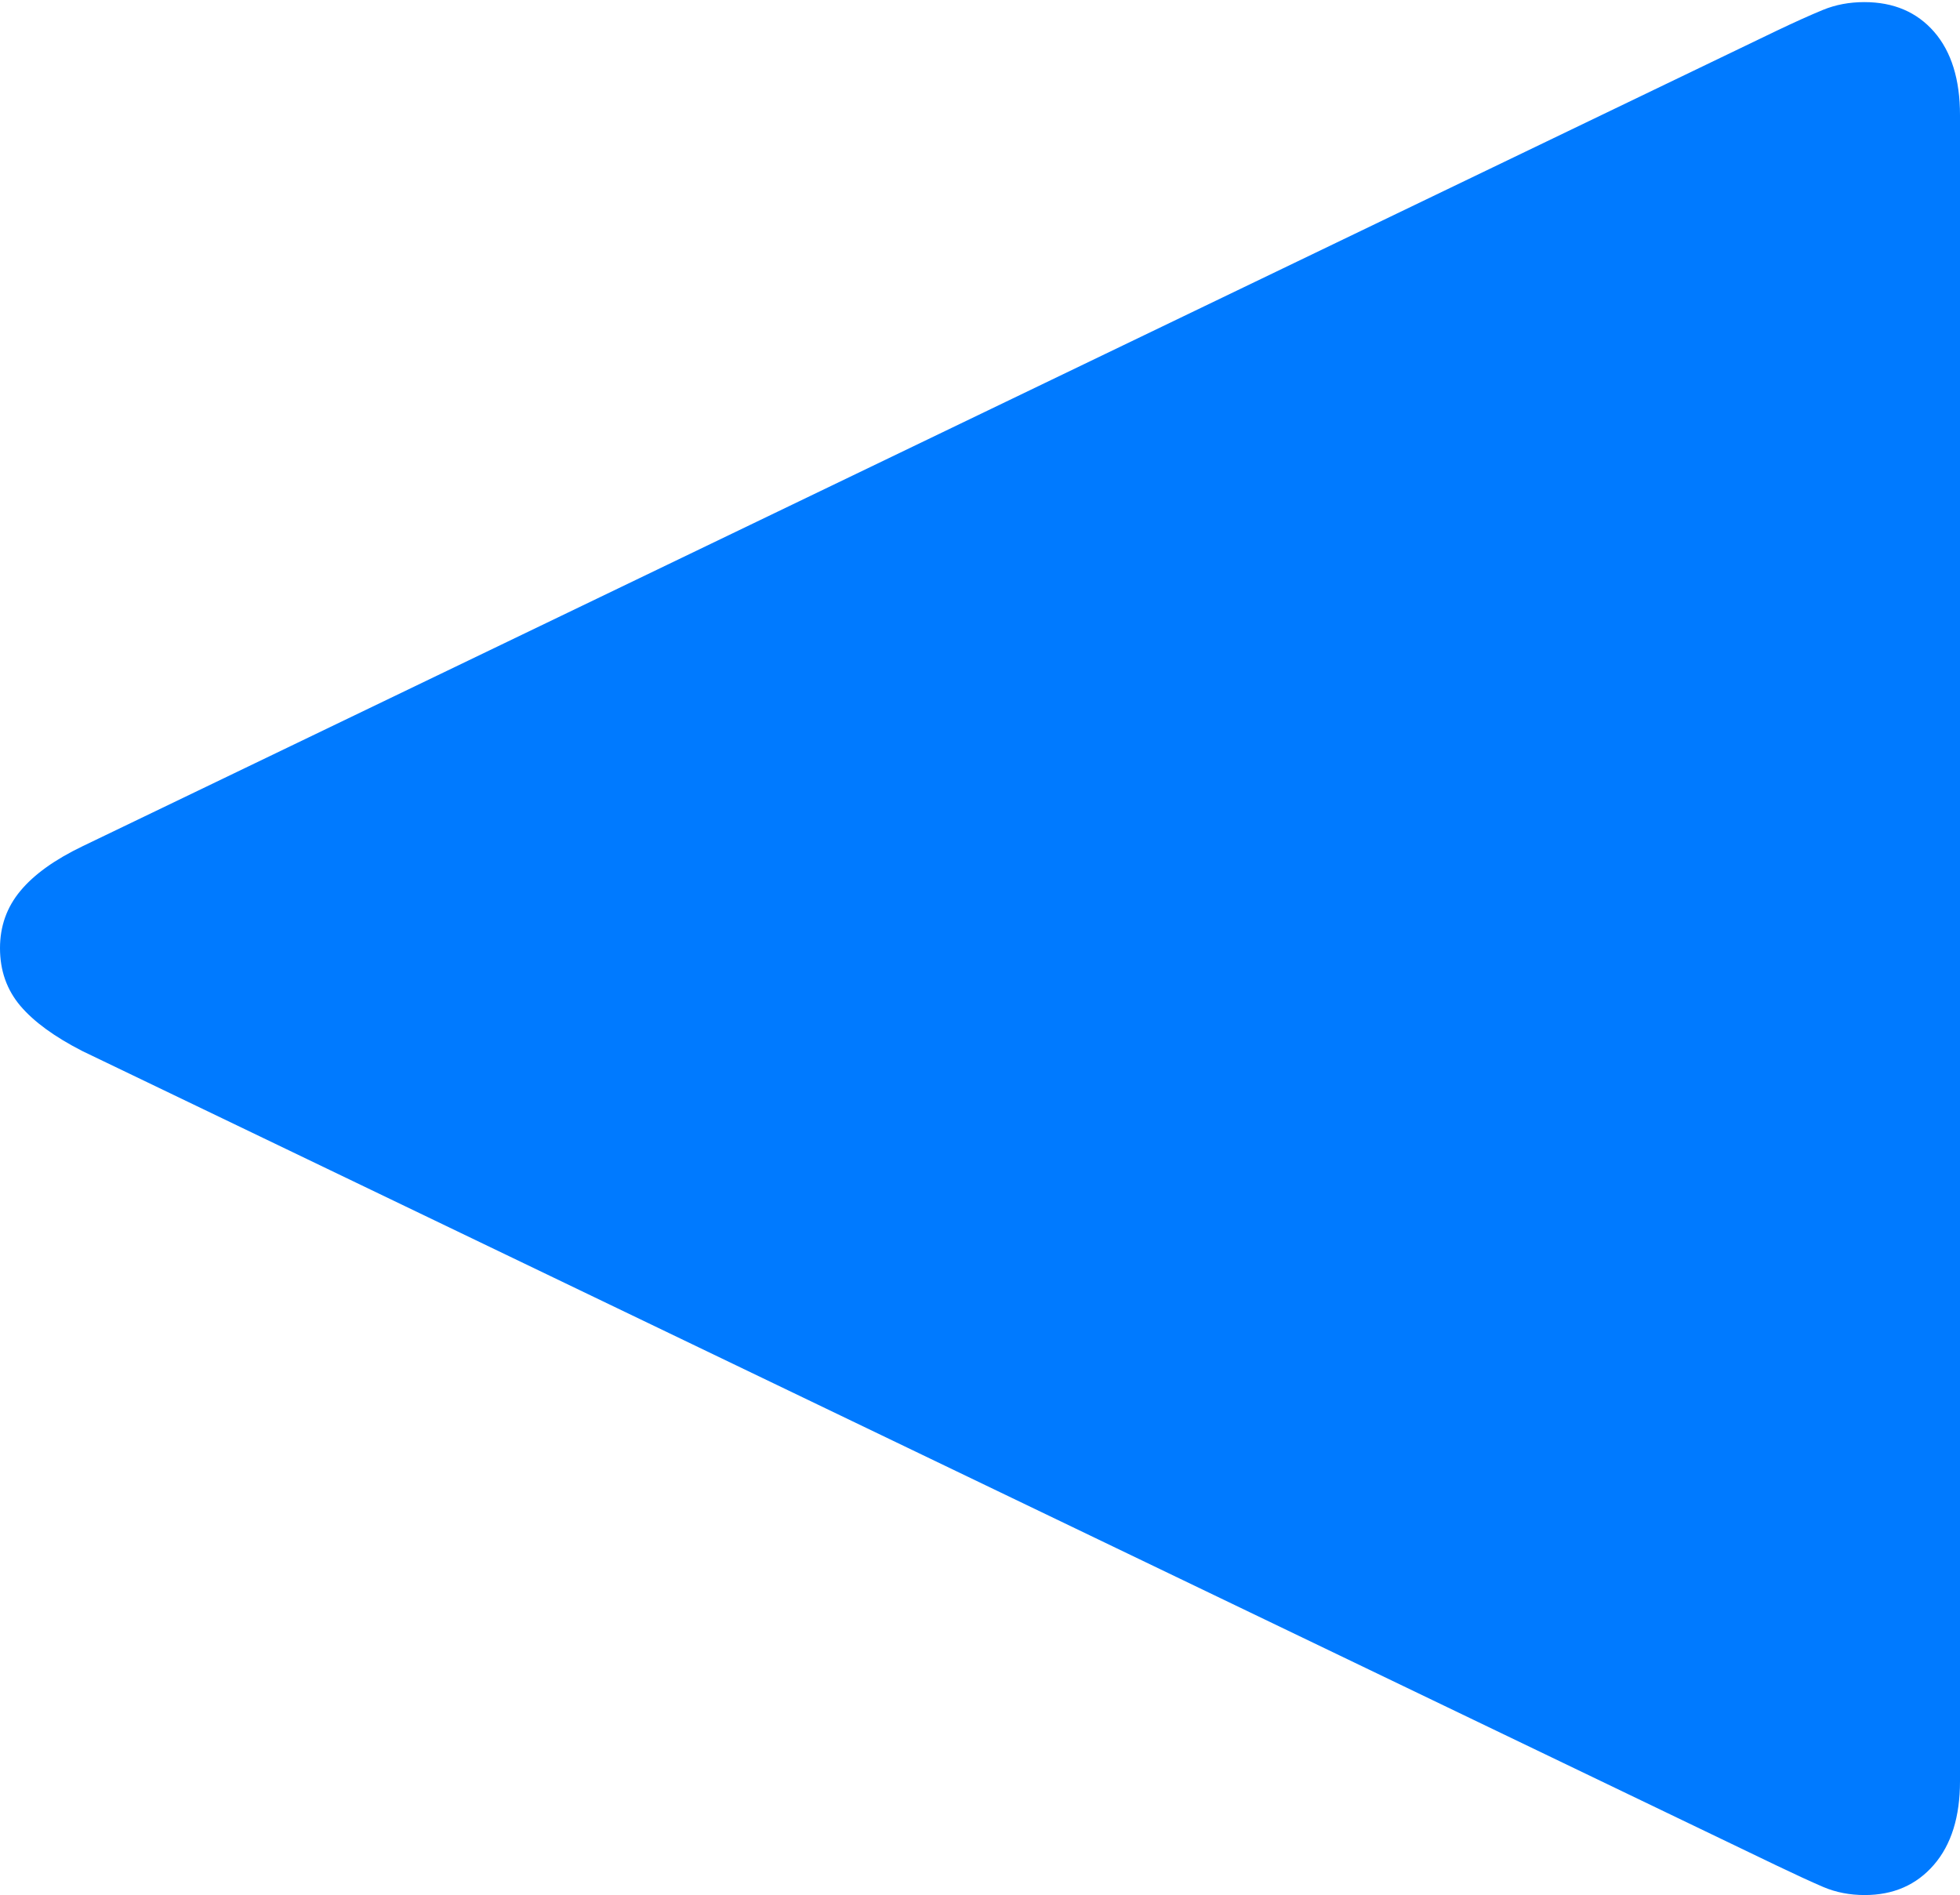 <?xml version="1.0" encoding="UTF-8"?>
<!--Generator: Apple Native CoreSVG 175-->
<!DOCTYPE svg
PUBLIC "-//W3C//DTD SVG 1.1//EN"
       "http://www.w3.org/Graphics/SVG/1.1/DTD/svg11.dtd">
<svg version="1.1" xmlns="http://www.w3.org/2000/svg" xmlns:xlink="http://www.w3.org/1999/xlink" width="15.794" height="15.27">
 <g>
  <rect height="15.27" opacity="0" width="15.794" x="0" y="0"/>
  <path d="M15.023 0.017Q14.842 0.017 14.689 0.08Q14.536 0.143 14.318 0.247L0.665 6.819Q0.328 6.981 0.164 7.179Q0 7.376 0 7.64Q0 7.911 0.164 8.105Q0.328 8.298 0.665 8.47L14.318 15.033Q14.539 15.139 14.692 15.205Q14.845 15.27 15.026 15.27Q15.373 15.27 15.584 15.026Q15.794 14.783 15.794 14.352L15.794 0.928Q15.794 0.497 15.586 0.257Q15.377 0.017 15.023 0.017Z" fill="#007aff"/>
 </g>
</svg>
